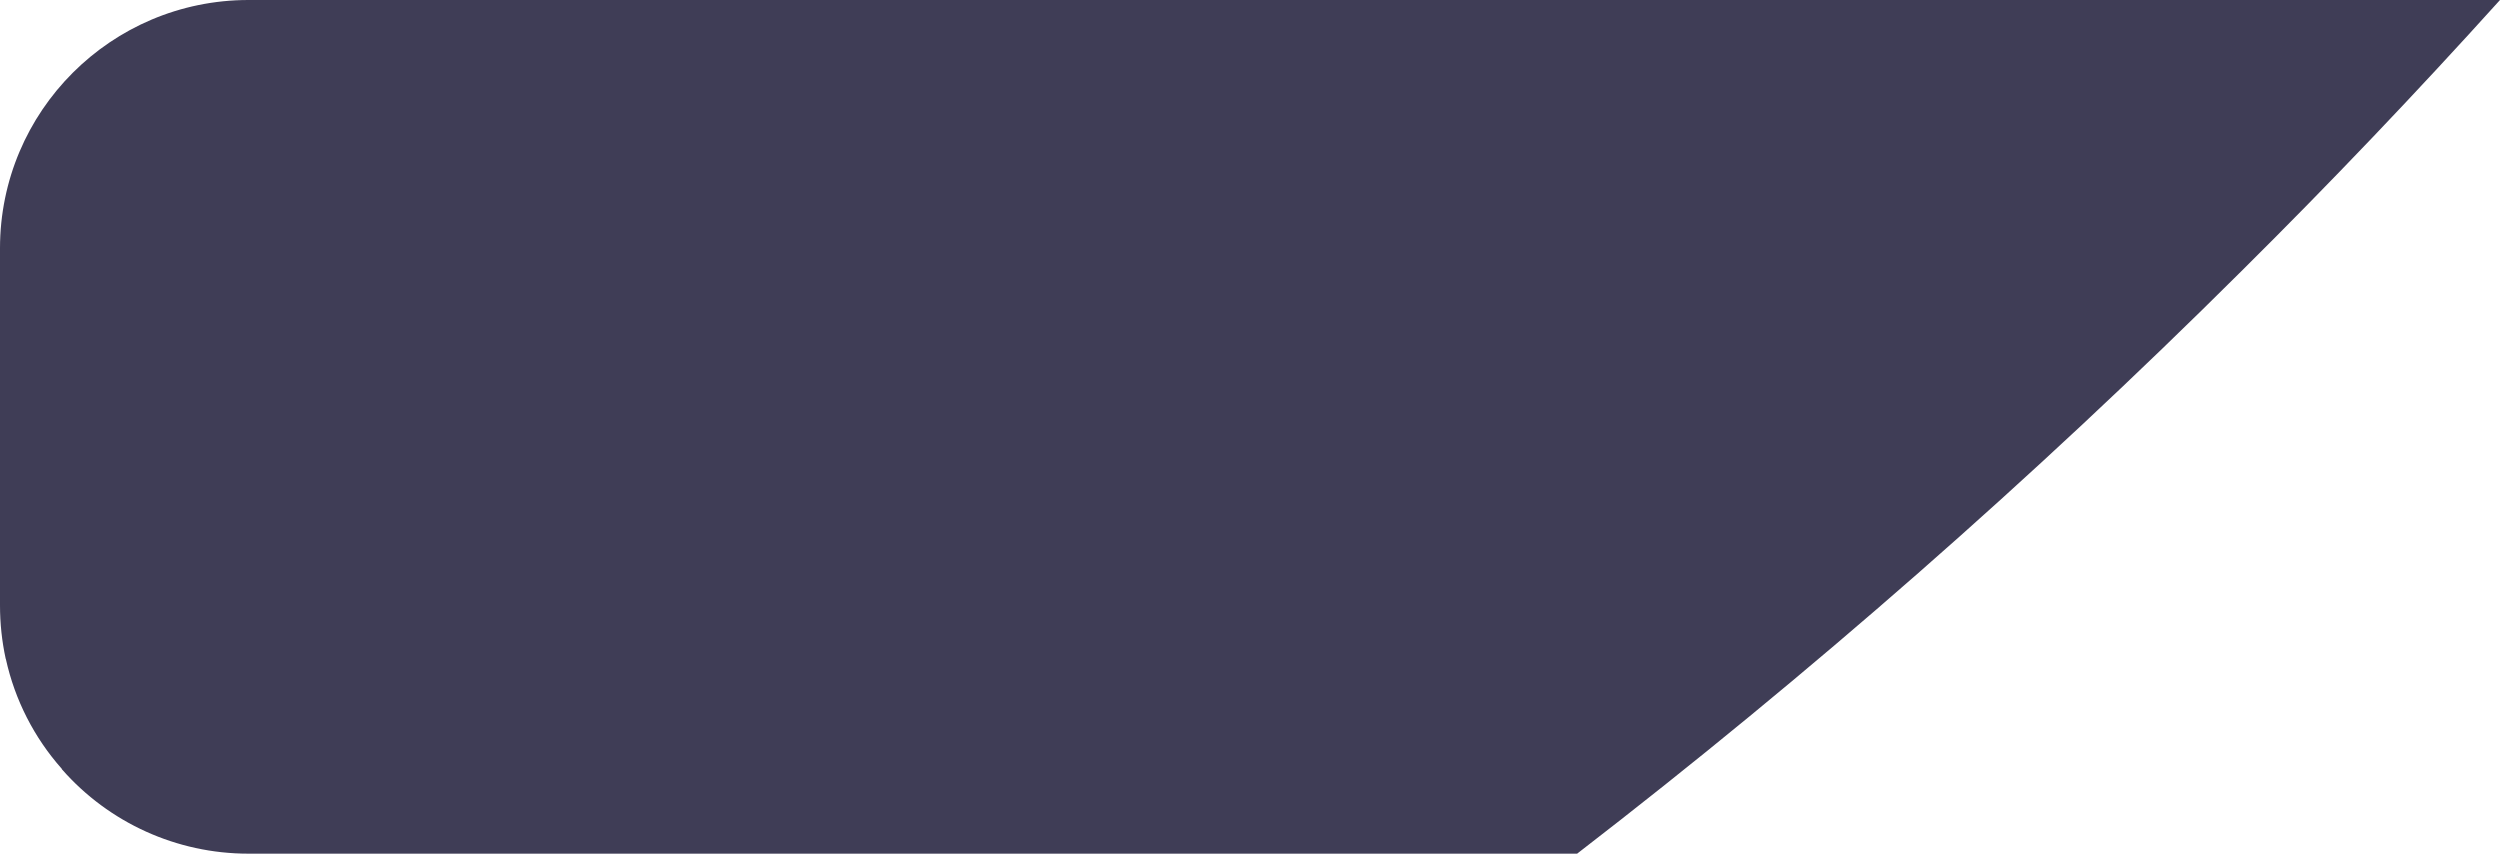 <svg width="41" height="14" viewBox="0 0 41 14" fill="none" xmlns="http://www.w3.org/2000/svg">
<path d="M41 0C39.626 1.523 38.212 3.006 36.756 4.45C33.33 7.859 29.693 11.049 25.865 14H4.072C2.901 14 1.788 13.496 1.016 12.617L1.013 12.608C0.559 12.096 0.243 11.476 0.096 10.808L0.093 10.802C0.031 10.515 0 10.223 0 9.929V4.071C0.001 1.824 1.823 0.003 4.072 0L41 0Z" fill="#3F3D56"/>
</svg>
